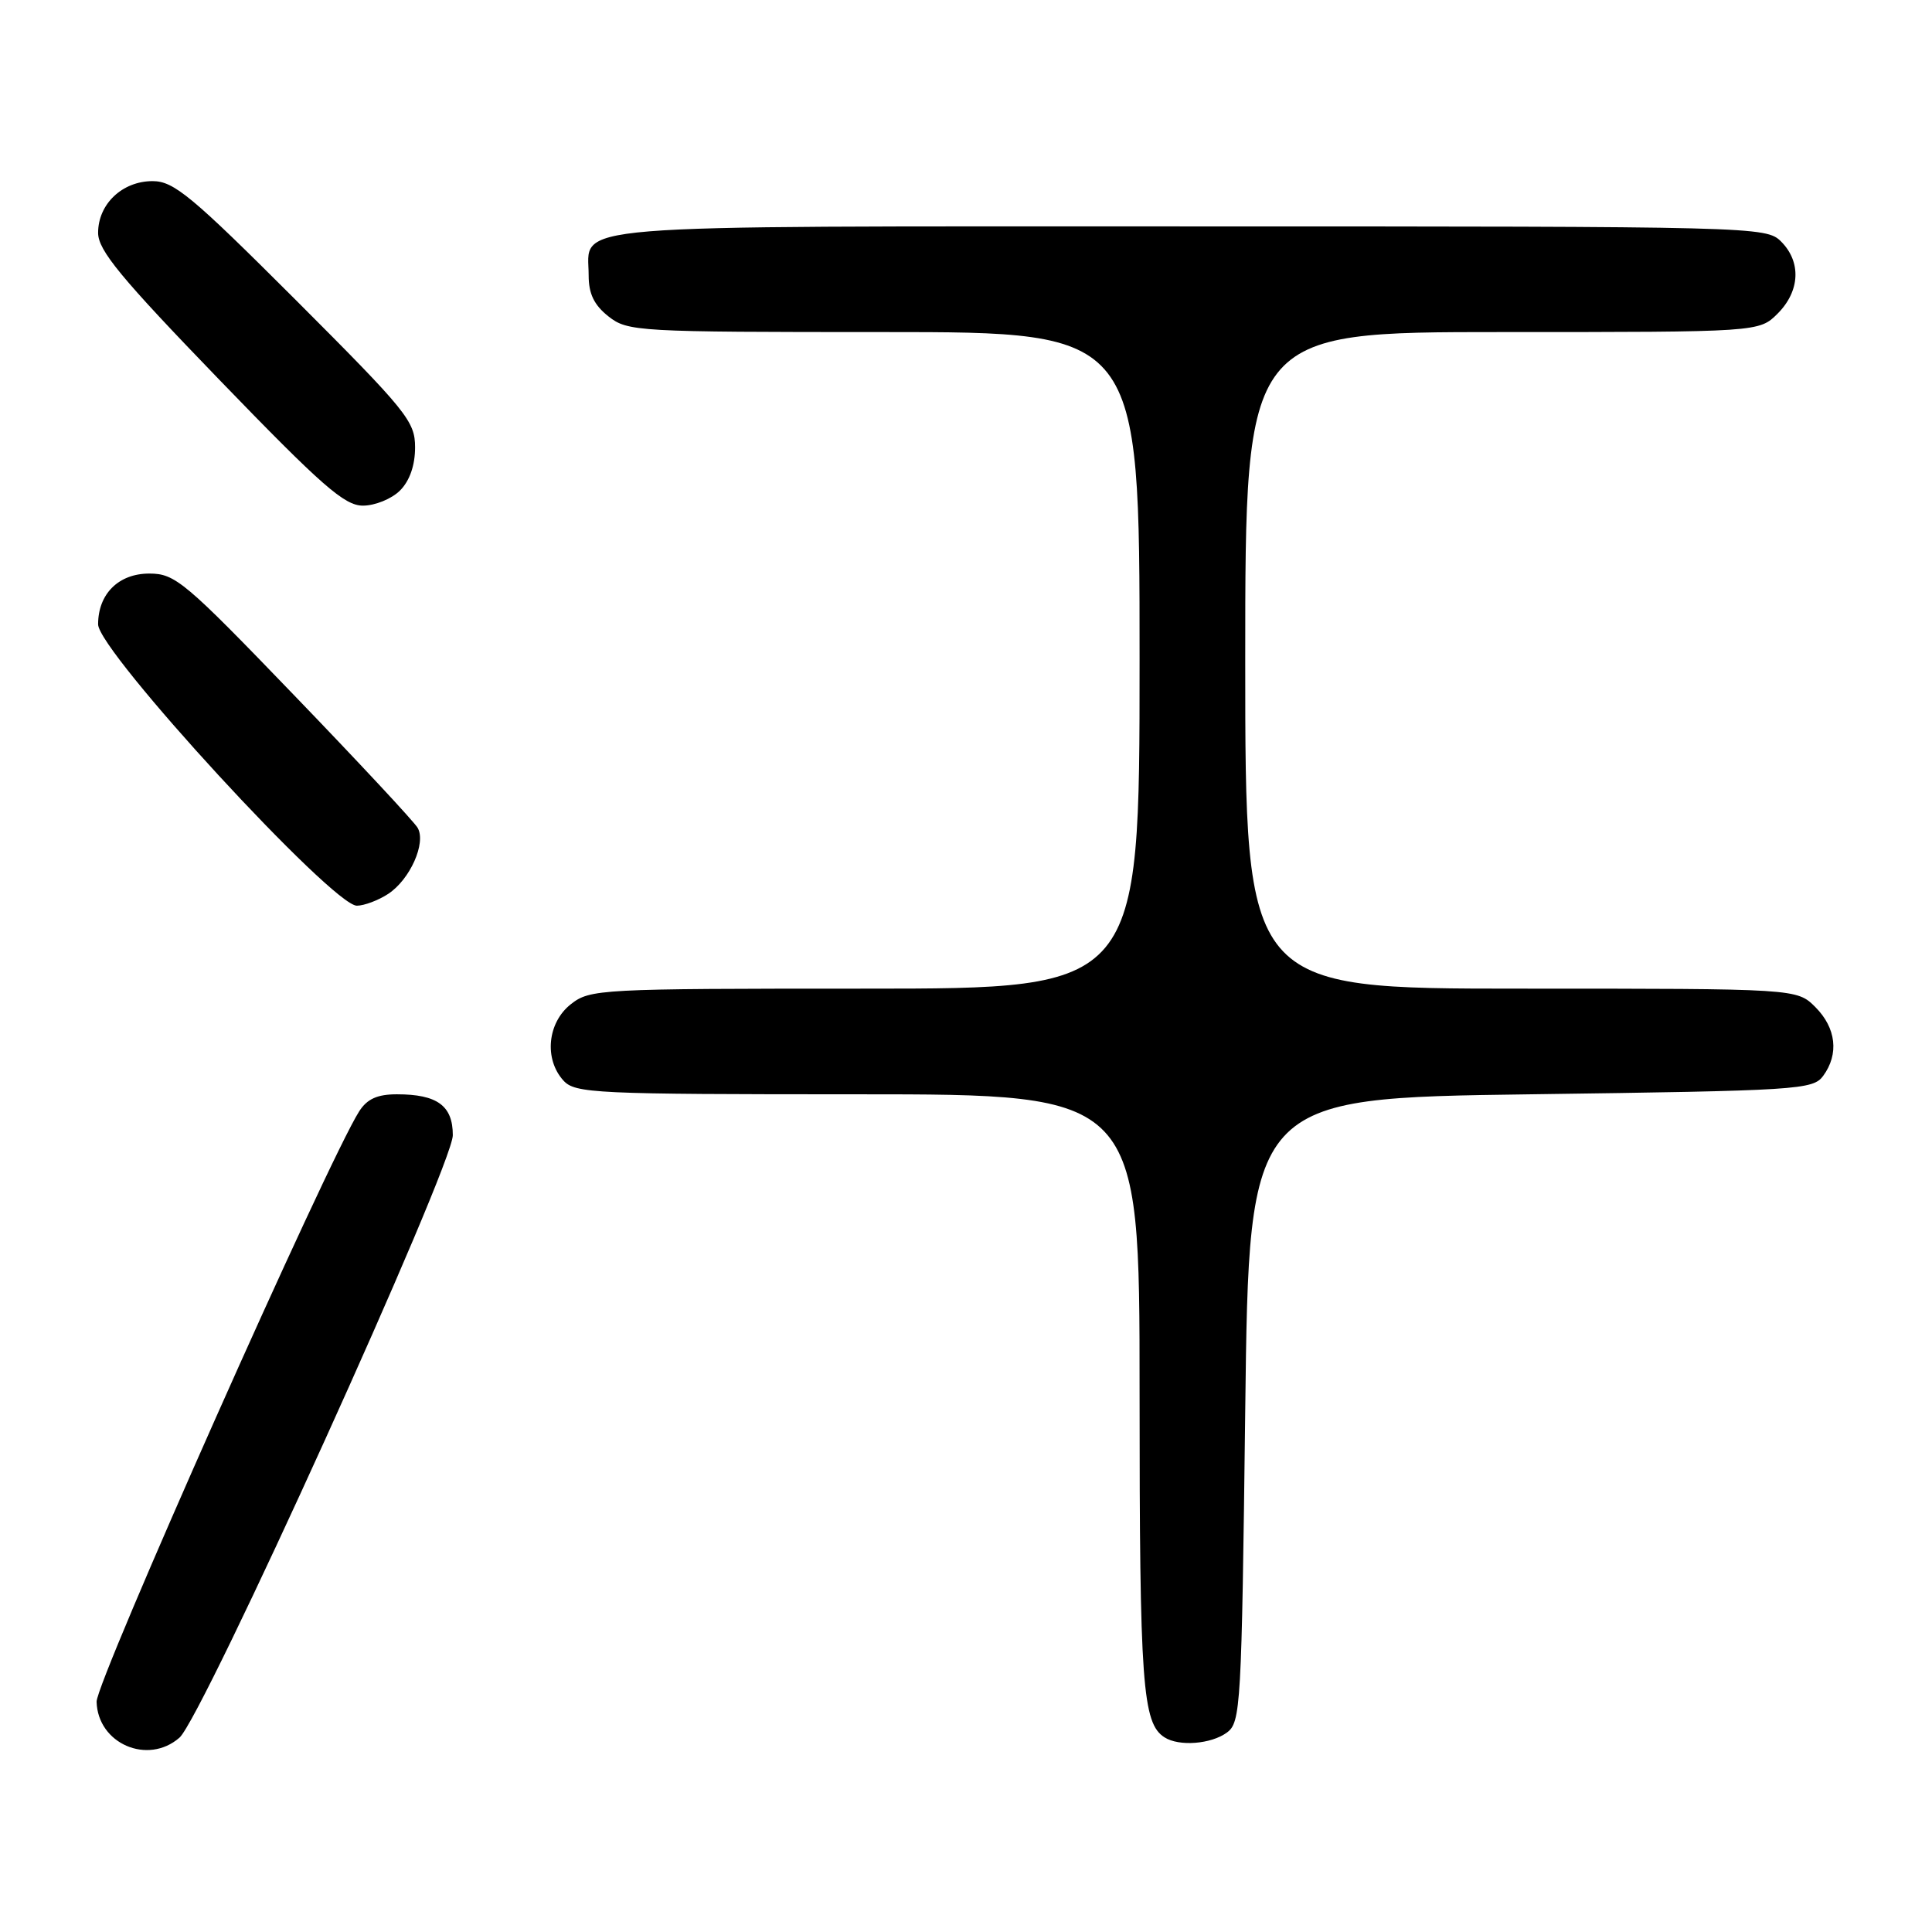 <?xml version="1.0" encoding="UTF-8" standalone="no"?>
<!DOCTYPE svg PUBLIC "-//W3C//DTD SVG 1.1//EN" "http://www.w3.org/Graphics/SVG/1.1/DTD/svg11.dtd" >
<svg xmlns="http://www.w3.org/2000/svg" xmlns:xlink="http://www.w3.org/1999/xlink" version="1.1" viewBox="0 0 256 256">
 <g >
 <path fill="currentColor"
d=" M 23.78 230.25 C 26.83 227.59 60.00 154.48 60.00 150.42 C 60.00 146.51 57.94 145.00 52.59 145.00 C 50.01 145.00 48.65 145.61 47.60 147.25 C 43.49 153.67 12.73 222.83 12.80 225.49 C 12.95 231.05 19.58 233.92 23.78 230.25 Z  M 162.56 229.58 C 164.41 228.23 164.52 226.28 165.00 186.83 C 165.50 145.50 165.50 145.50 202.83 145.00 C 238.32 144.52 240.23 144.40 241.58 142.56 C 243.70 139.67 243.30 136.21 240.55 133.45 C 238.09 131.00 238.09 131.00 201.55 131.00 C 165.00 131.00 165.00 131.00 165.00 87.50 C 165.00 44.00 165.00 44.00 199.05 44.00 C 233.09 44.00 233.09 44.00 235.55 41.55 C 238.52 38.57 238.70 34.70 236.00 32.00 C 234.03 30.03 232.67 30.00 157.57 30.00 C 72.88 30.00 78.00 29.58 78.00 36.50 C 78.00 38.93 78.72 40.42 80.63 41.93 C 83.18 43.93 84.39 44.00 117.13 44.00 C 151.00 44.00 151.00 44.00 151.00 87.50 C 151.00 131.00 151.00 131.00 114.63 131.00 C 79.36 131.00 78.19 131.06 75.63 133.07 C 72.54 135.51 72.07 140.32 74.65 143.17 C 76.20 144.88 78.75 145.00 113.65 145.00 C 151.00 145.00 151.00 145.00 151.00 184.43 C 151.00 223.18 151.37 228.35 154.31 230.21 C 156.23 231.44 160.47 231.11 162.56 229.58 Z  M 51.43 118.45 C 54.33 116.55 56.50 111.69 55.34 109.69 C 54.88 108.89 47.51 100.98 38.97 92.12 C 24.46 77.05 23.21 76.00 19.78 76.00 C 15.71 76.00 13.00 78.70 13.00 82.73 C 13.00 86.26 44.05 120.02 47.29 120.01 C 48.27 120.00 50.13 119.30 51.43 118.45 Z  M 53.00 65.00 C 54.28 63.72 55.00 61.67 55.00 59.28 C 55.00 55.82 53.93 54.50 39.22 39.78 C 25.38 25.95 23.03 24.00 20.22 24.00 C 16.20 24.00 13.00 27.04 13.00 30.85 C 13.00 33.17 15.97 36.77 29.09 50.35 C 42.65 64.38 45.64 67.00 48.09 67.00 C 49.69 67.00 51.90 66.10 53.00 65.00 Z "/>
</g>
</svg>